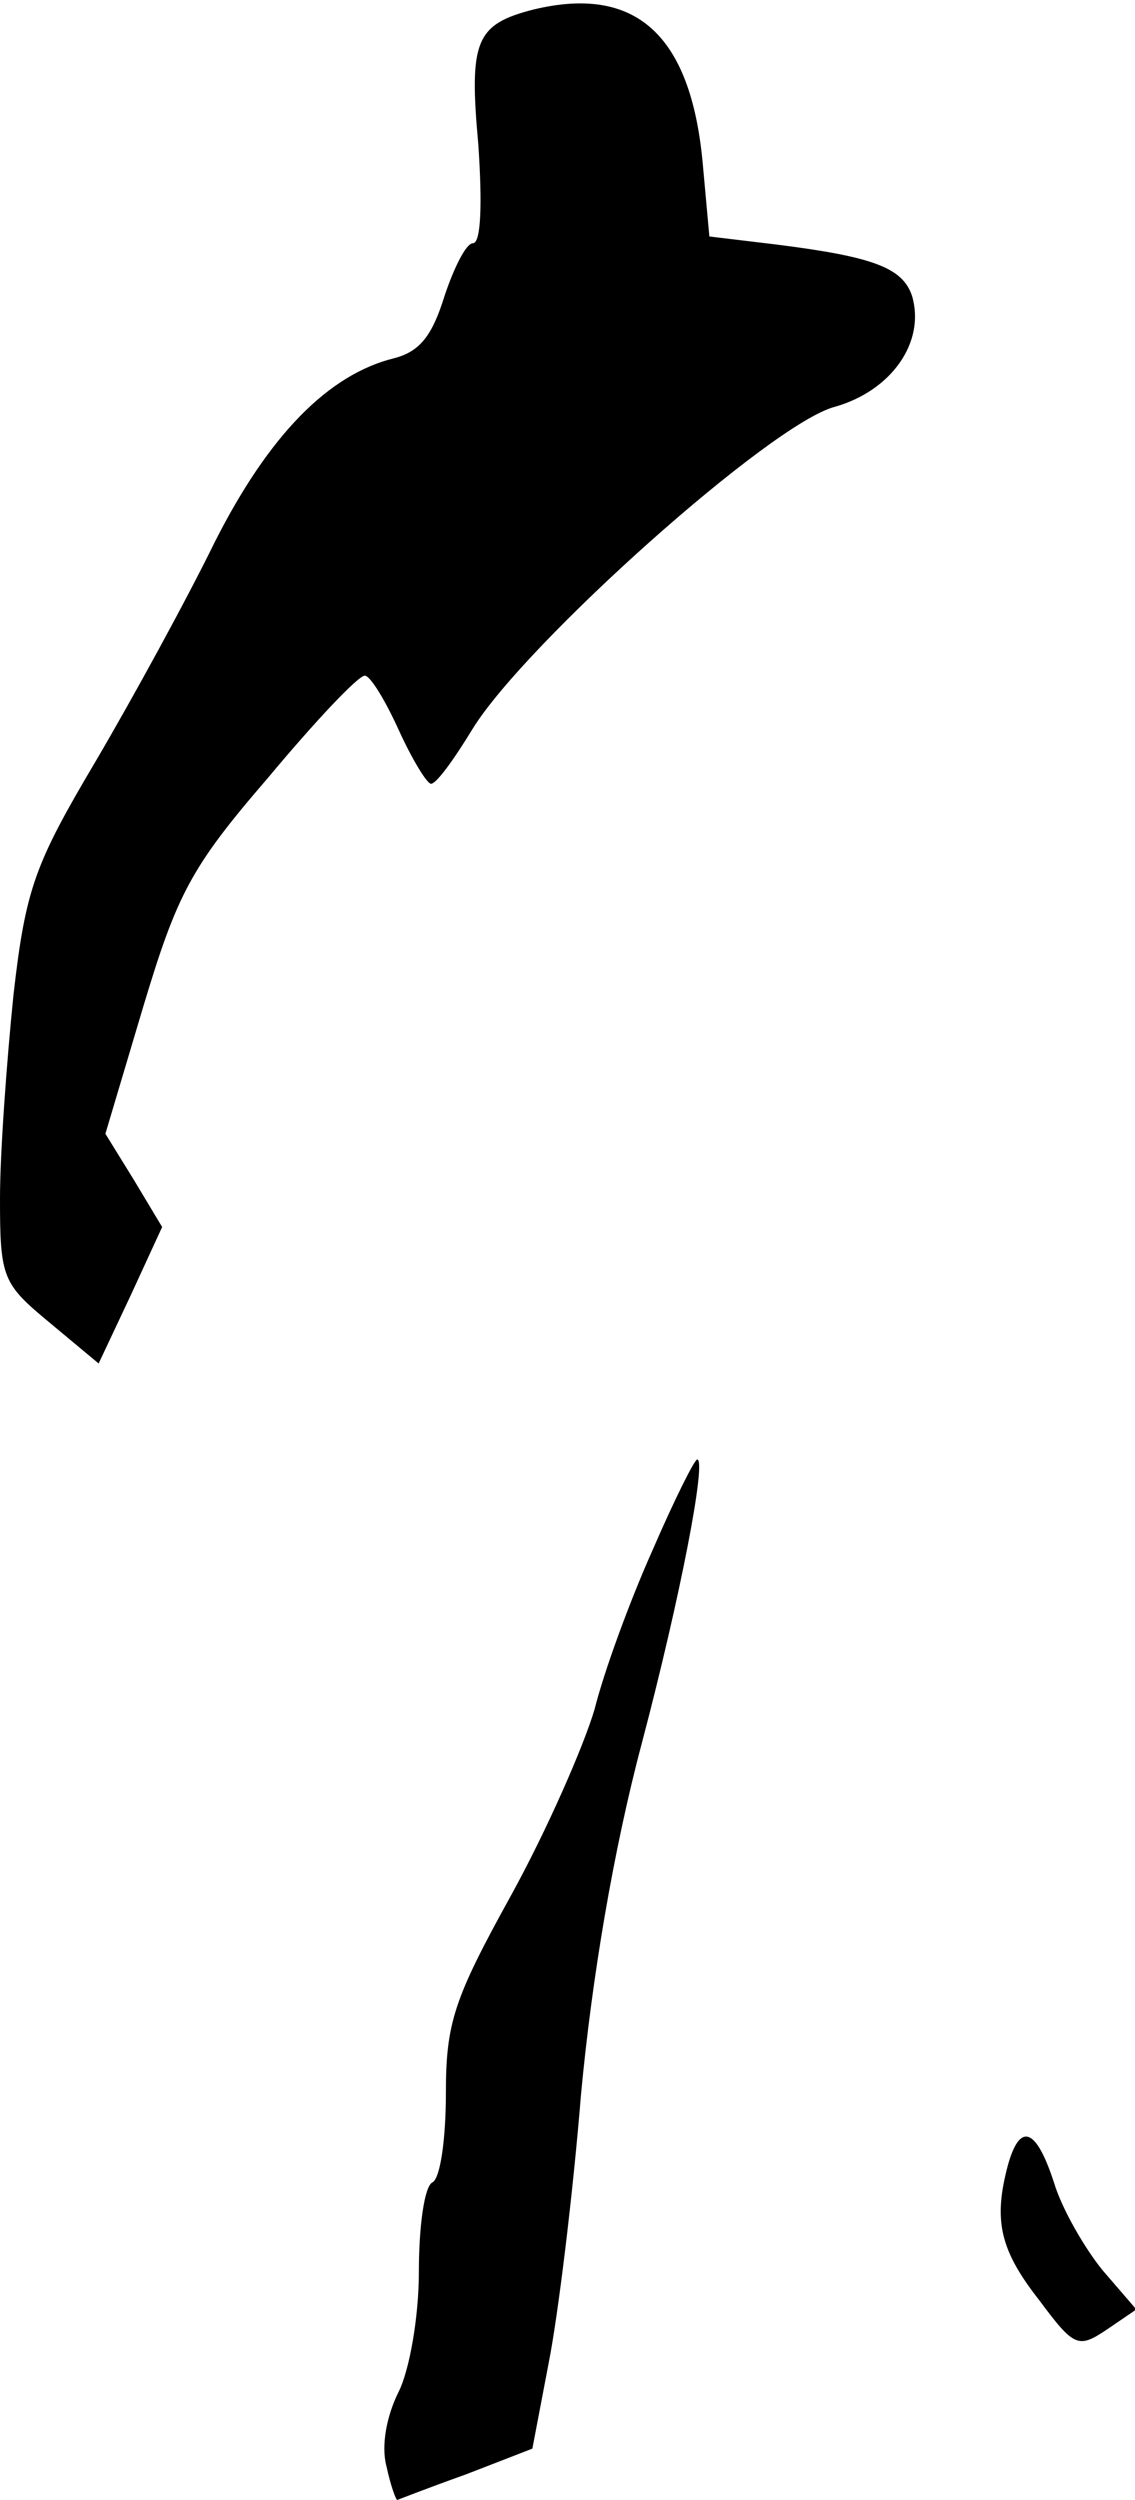 <?xml version="1.0" standalone="no"?>
<!DOCTYPE svg PUBLIC "-//W3C//DTD SVG 20010904//EN"
 "http://www.w3.org/TR/2001/REC-SVG-20010904/DTD/svg10.dtd">
<svg version="1.0" xmlns="http://www.w3.org/2000/svg"
 width="84pt" height="185pt" viewBox="0 0 84 185"
 preserveAspectRatio="xMidYMid meet">
<g transform="translate(0,185) scale(0.1,-0.1)"
fill="#000000" stroke="none">
<path fill="#000000" stroke="none" d="M395 1843 c-43 -11 -48 -23 -41 -100 3
-44 2 -73 -4 -73 -5 0 -14 -18 -21 -39 -9 -29 -18 -41 -37 -46 -49 -12 -93
-57 -133 -136 -21 -43 -61 -116 -88 -162 -45 -76 -52 -94 -61 -173 -5 -49 -10
-117 -10 -151 0 -59 2 -63 37 -92 l36 -30 24 51 23 50 -21 35 -21 34 28 94
c25 83 35 103 92 169 35 42 67 76 72 76 4 0 15 -18 25 -40 10 -22 21 -40 24
-40 4 0 17 18 31 41 39 63 221 226 268 238 42 12 67 48 57 82 -7 21 -29 29
-100 38 l-50 6 -5 55 c-9 95 -50 131 -125 113z"/>
<path fill="#000000" stroke="none" d="M483 703 c-17 -38 -36 -90 -43 -118 -8
-27 -35 -89 -62 -138 -42 -76 -48 -94 -48 -146 0 -33 -4 -63 -10 -66 -6 -3
-10 -33 -10 -66 0 -34 -7 -73 -15 -89 -9 -18 -13 -40 -9 -55 3 -14 7 -25 8
-25 0 0 23 9 51 19 l49 19 12 63 c7 35 18 125 24 199 8 86 24 181 45 260 29
110 48 210 41 210 -2 0 -17 -30 -33 -67z"/>
<path fill="#000000" stroke="none" d="M746 248 c-11 -41 -6 -63 23 -100 26
-35 29 -36 50 -22 l22 15 -25 29 c-13 16 -30 45 -36 65 -13 40 -25 45 -34 13z"/>
</g>
</svg>
